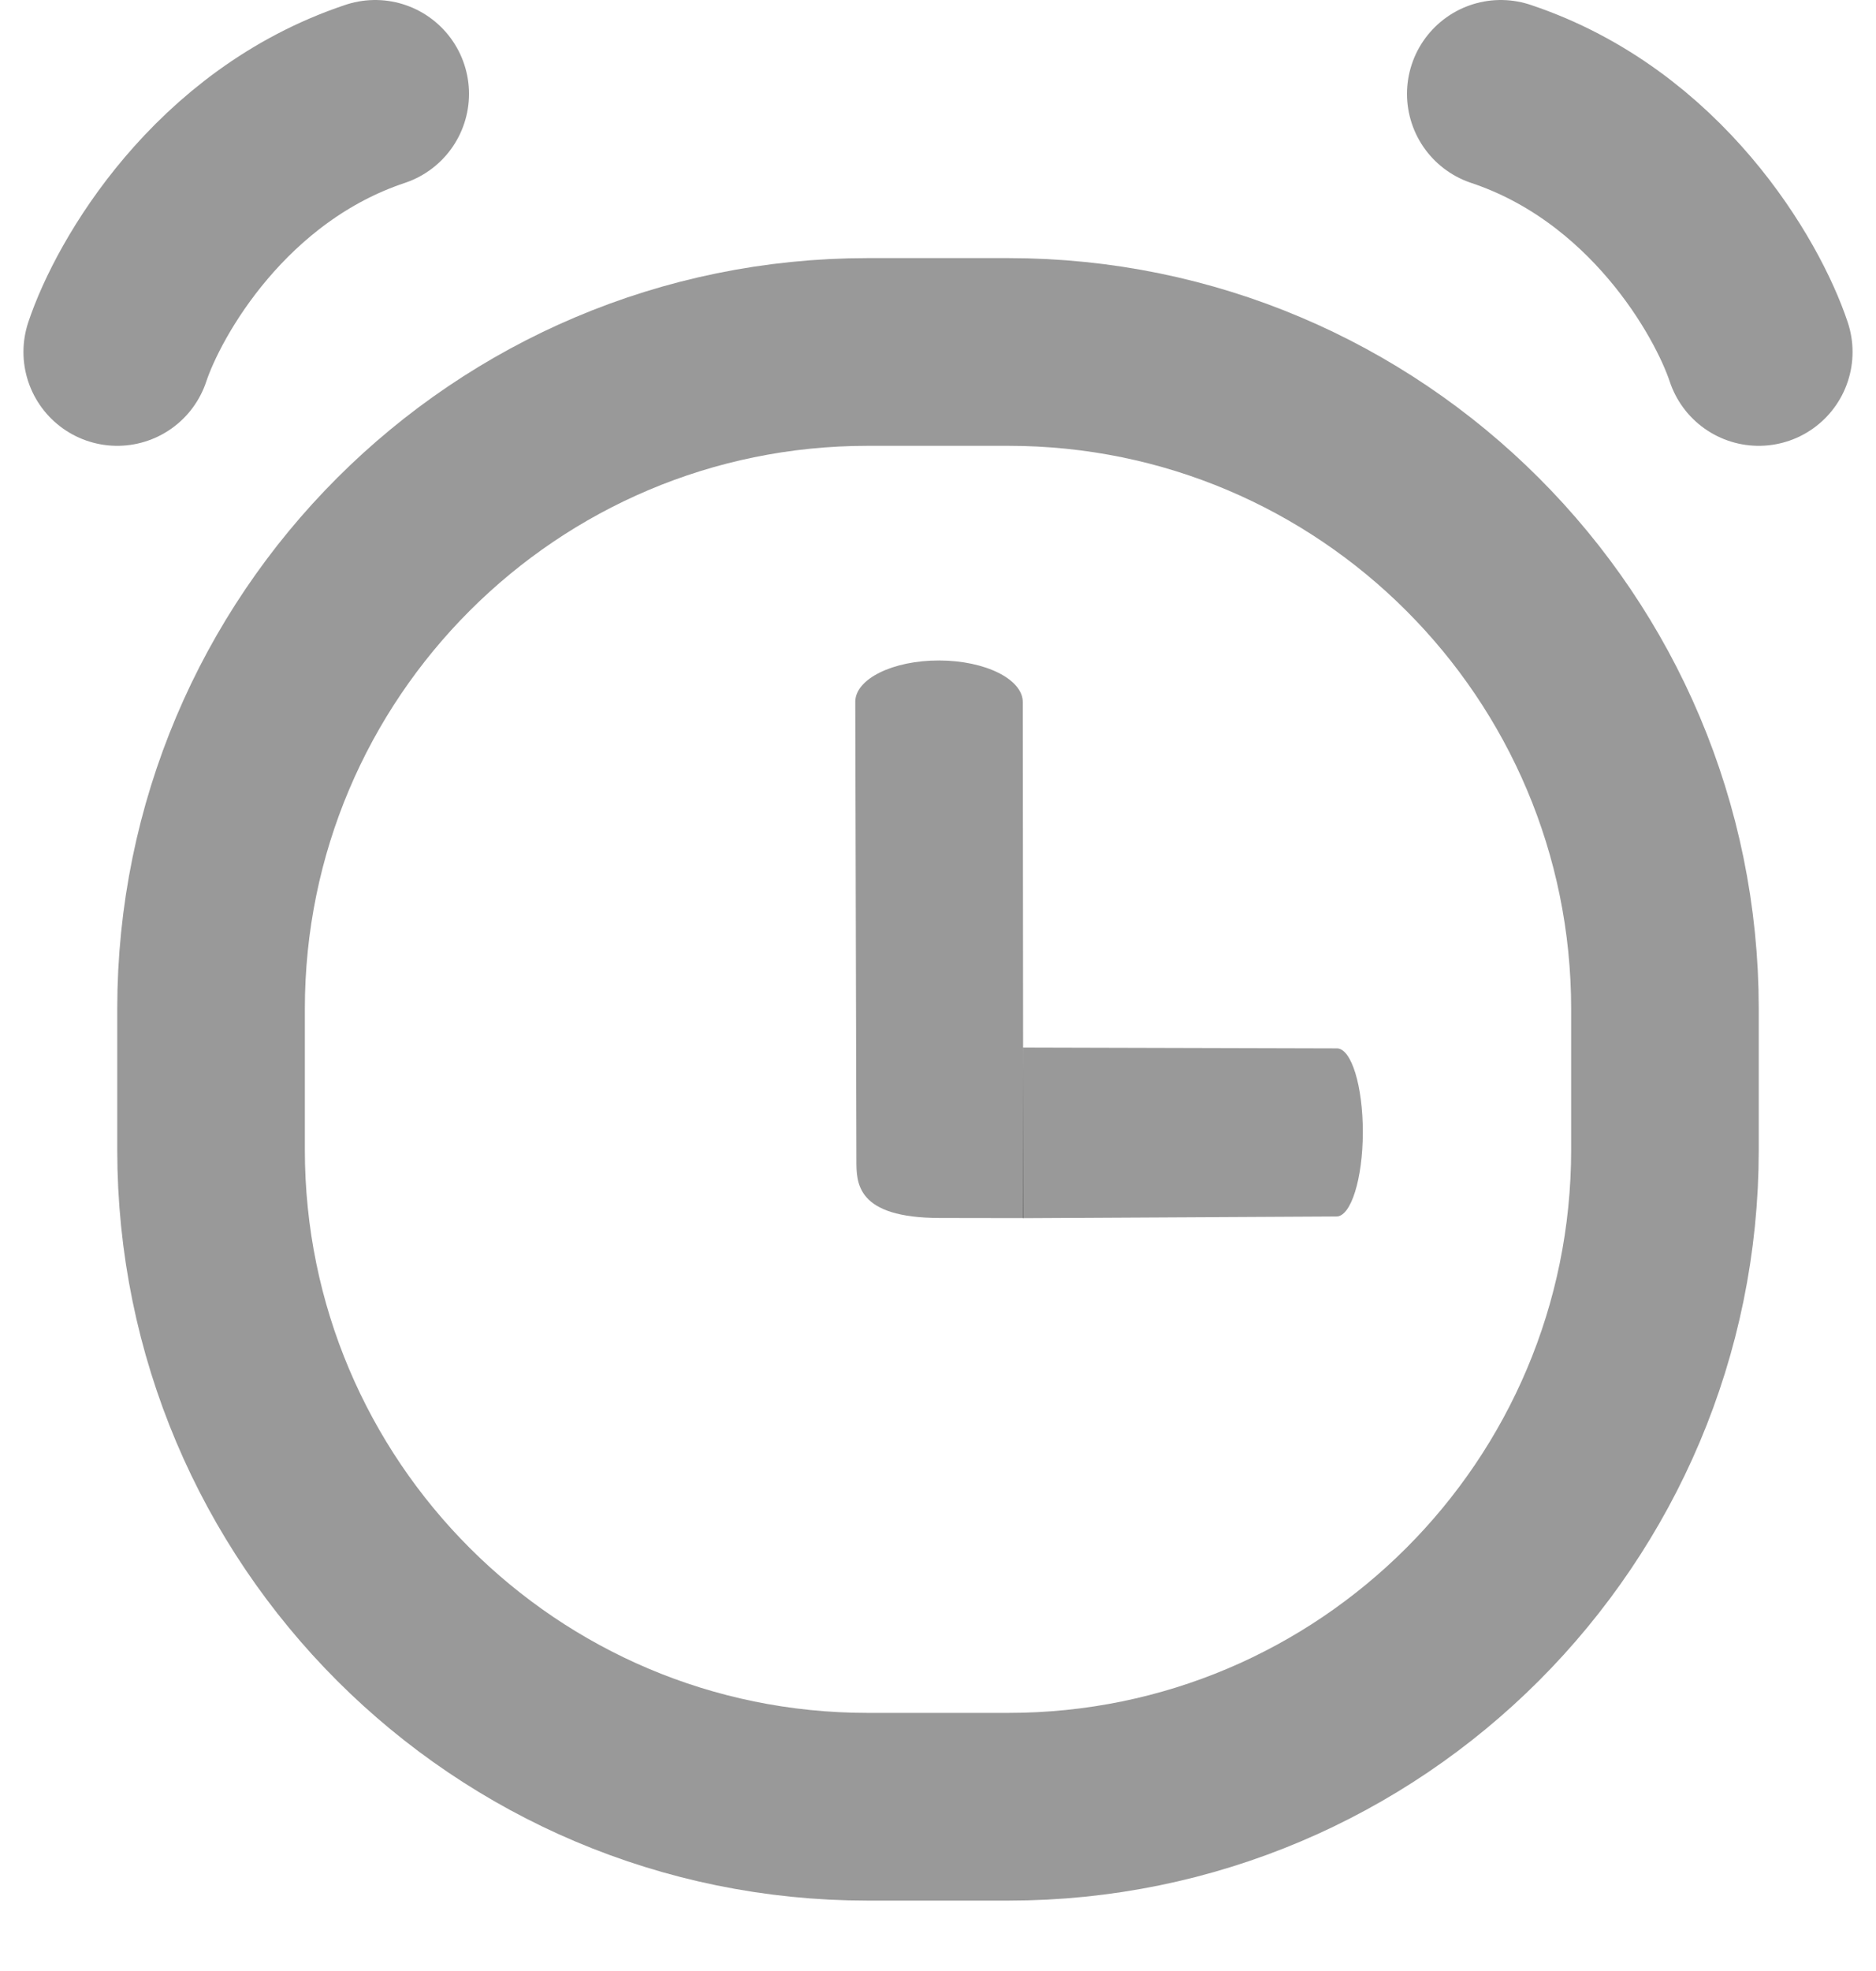 <svg width="20" height="21" viewBox="0 0 20 21" fill="none" xmlns="http://www.w3.org/2000/svg">
<path d="M2.25 10.75C2.25 6.884 5.384 3.75 9.25 3.75H10H10.75C14.616 3.75 17.75 6.884 17.75 10.75V11.5V12.25C17.75 16.116 14.616 19.25 10.75 19.25H10H9.25C5.384 19.25 2.25 16.116 2.25 12.25V11.5V10.75Z" stroke="black" stroke-opacity="0.4" stroke-width="2" stroke-linejoin="round"/>
<path fill-rule="evenodd" clip-rule="evenodd" d="M14.529 12.066C14.528 12.561 14.402 12.962 14.248 12.961L10.904 12.979L10.907 11.161L14.253 11.17C14.407 11.17 14.53 11.571 14.529 12.066Z" fill="black" fill-opacity="0.4"/>
<path fill-rule="evenodd" clip-rule="evenodd" d="M10.012 7.037C10.505 7.038 10.905 7.237 10.904 7.482L10.909 12.978C10.909 12.978 10.916 12.979 10.02 12.977C9.125 12.976 9.13 12.602 9.13 12.358L9.118 7.477C9.119 7.233 9.519 7.036 10.012 7.037Z" fill="black" fill-opacity="0.4"/>
<path d="M16 1C17.65 1.55 18.521 3.062 18.75 3.75" stroke="black" stroke-opacity="0.4" stroke-width="2" stroke-linecap="round"/>
<path d="M4 1C2.35 1.55 1.479 3.062 1.25 3.75" stroke="black" stroke-opacity="0.4" stroke-width="2" stroke-linecap="round"/>
</svg>
